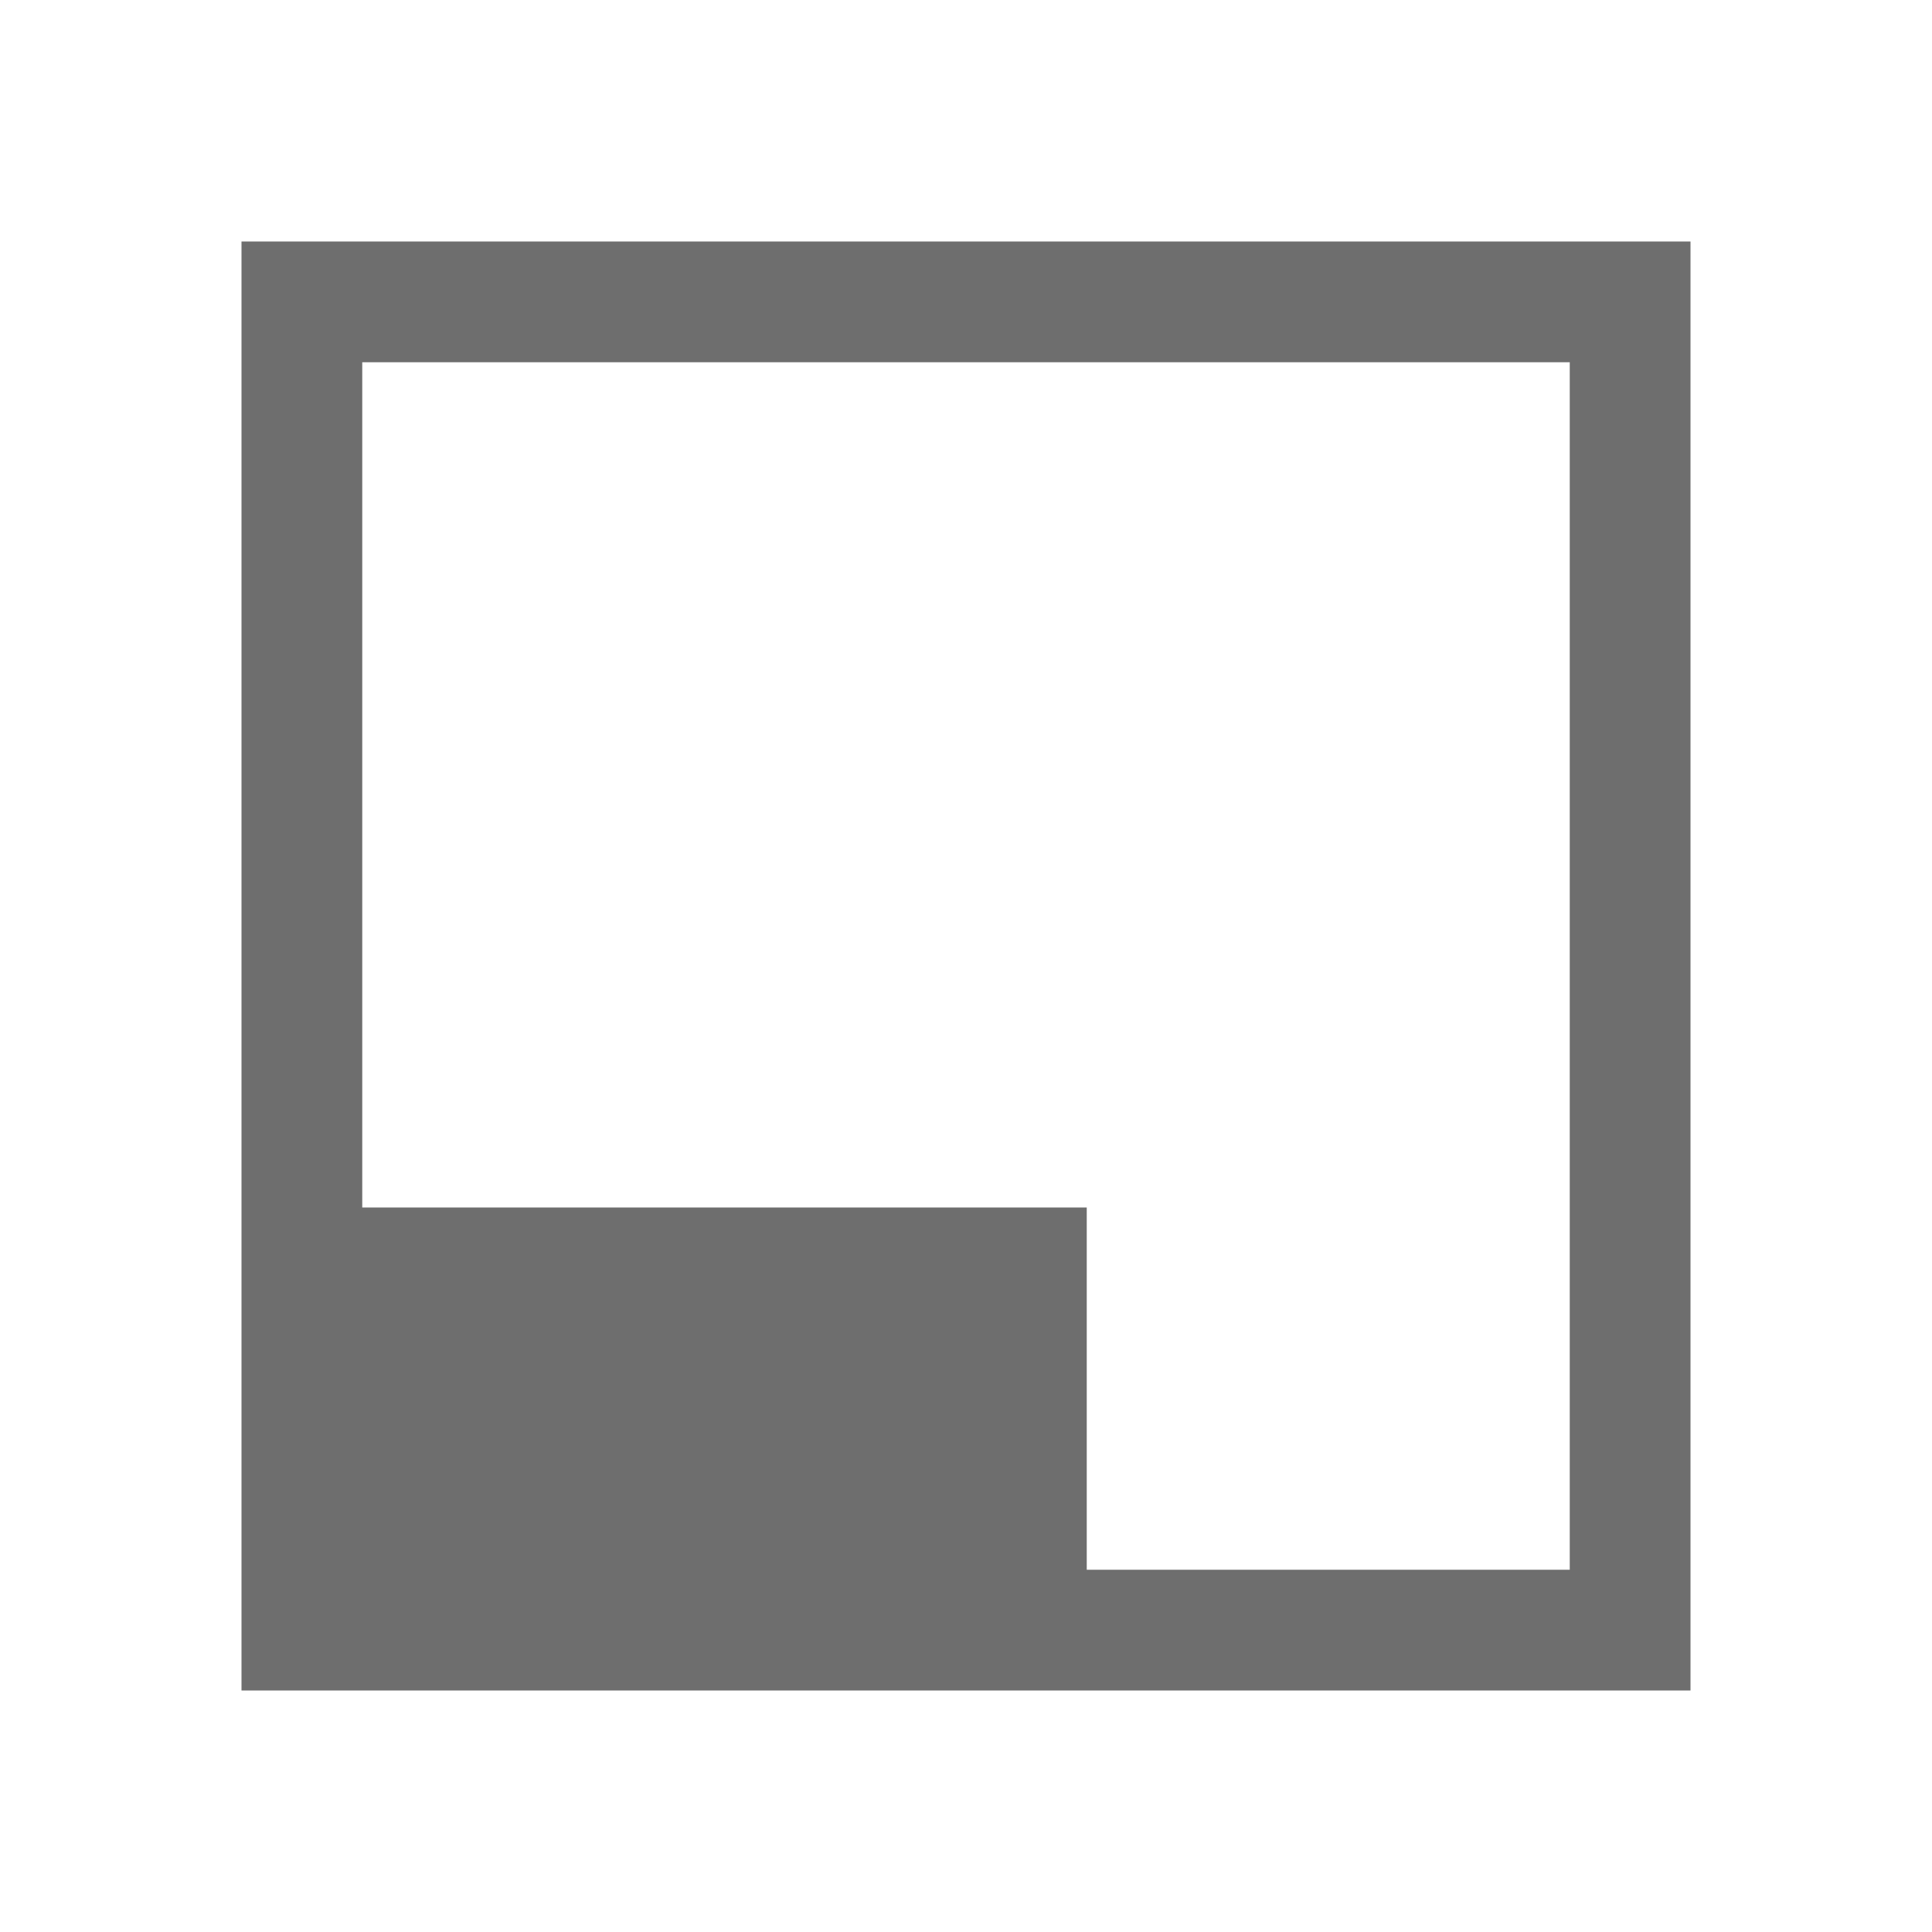 <svg xmlns="http://www.w3.org/2000/svg" width="16" height="16" viewBox="0 0 16 16">
    <defs id="colors">
        <linearGradient id="Icons.moveToBottomLeftDisabled.color">
            <stop offset="0" stop-color="#6E6E6E"/>
        </linearGradient>
    </defs>
    <path fill="url(#Icons.moveToBottomLeftDisabled.color)" fill-rule="evenodd"
          d="M2,2 L14,2 L14,14 L2,14 L2,2 Z M3,3 L3,13 L13,13 L13,3 L3,3 Z M9,10 L9,13 L3,13 L3,10 L9,10 Z"/>
</svg>
